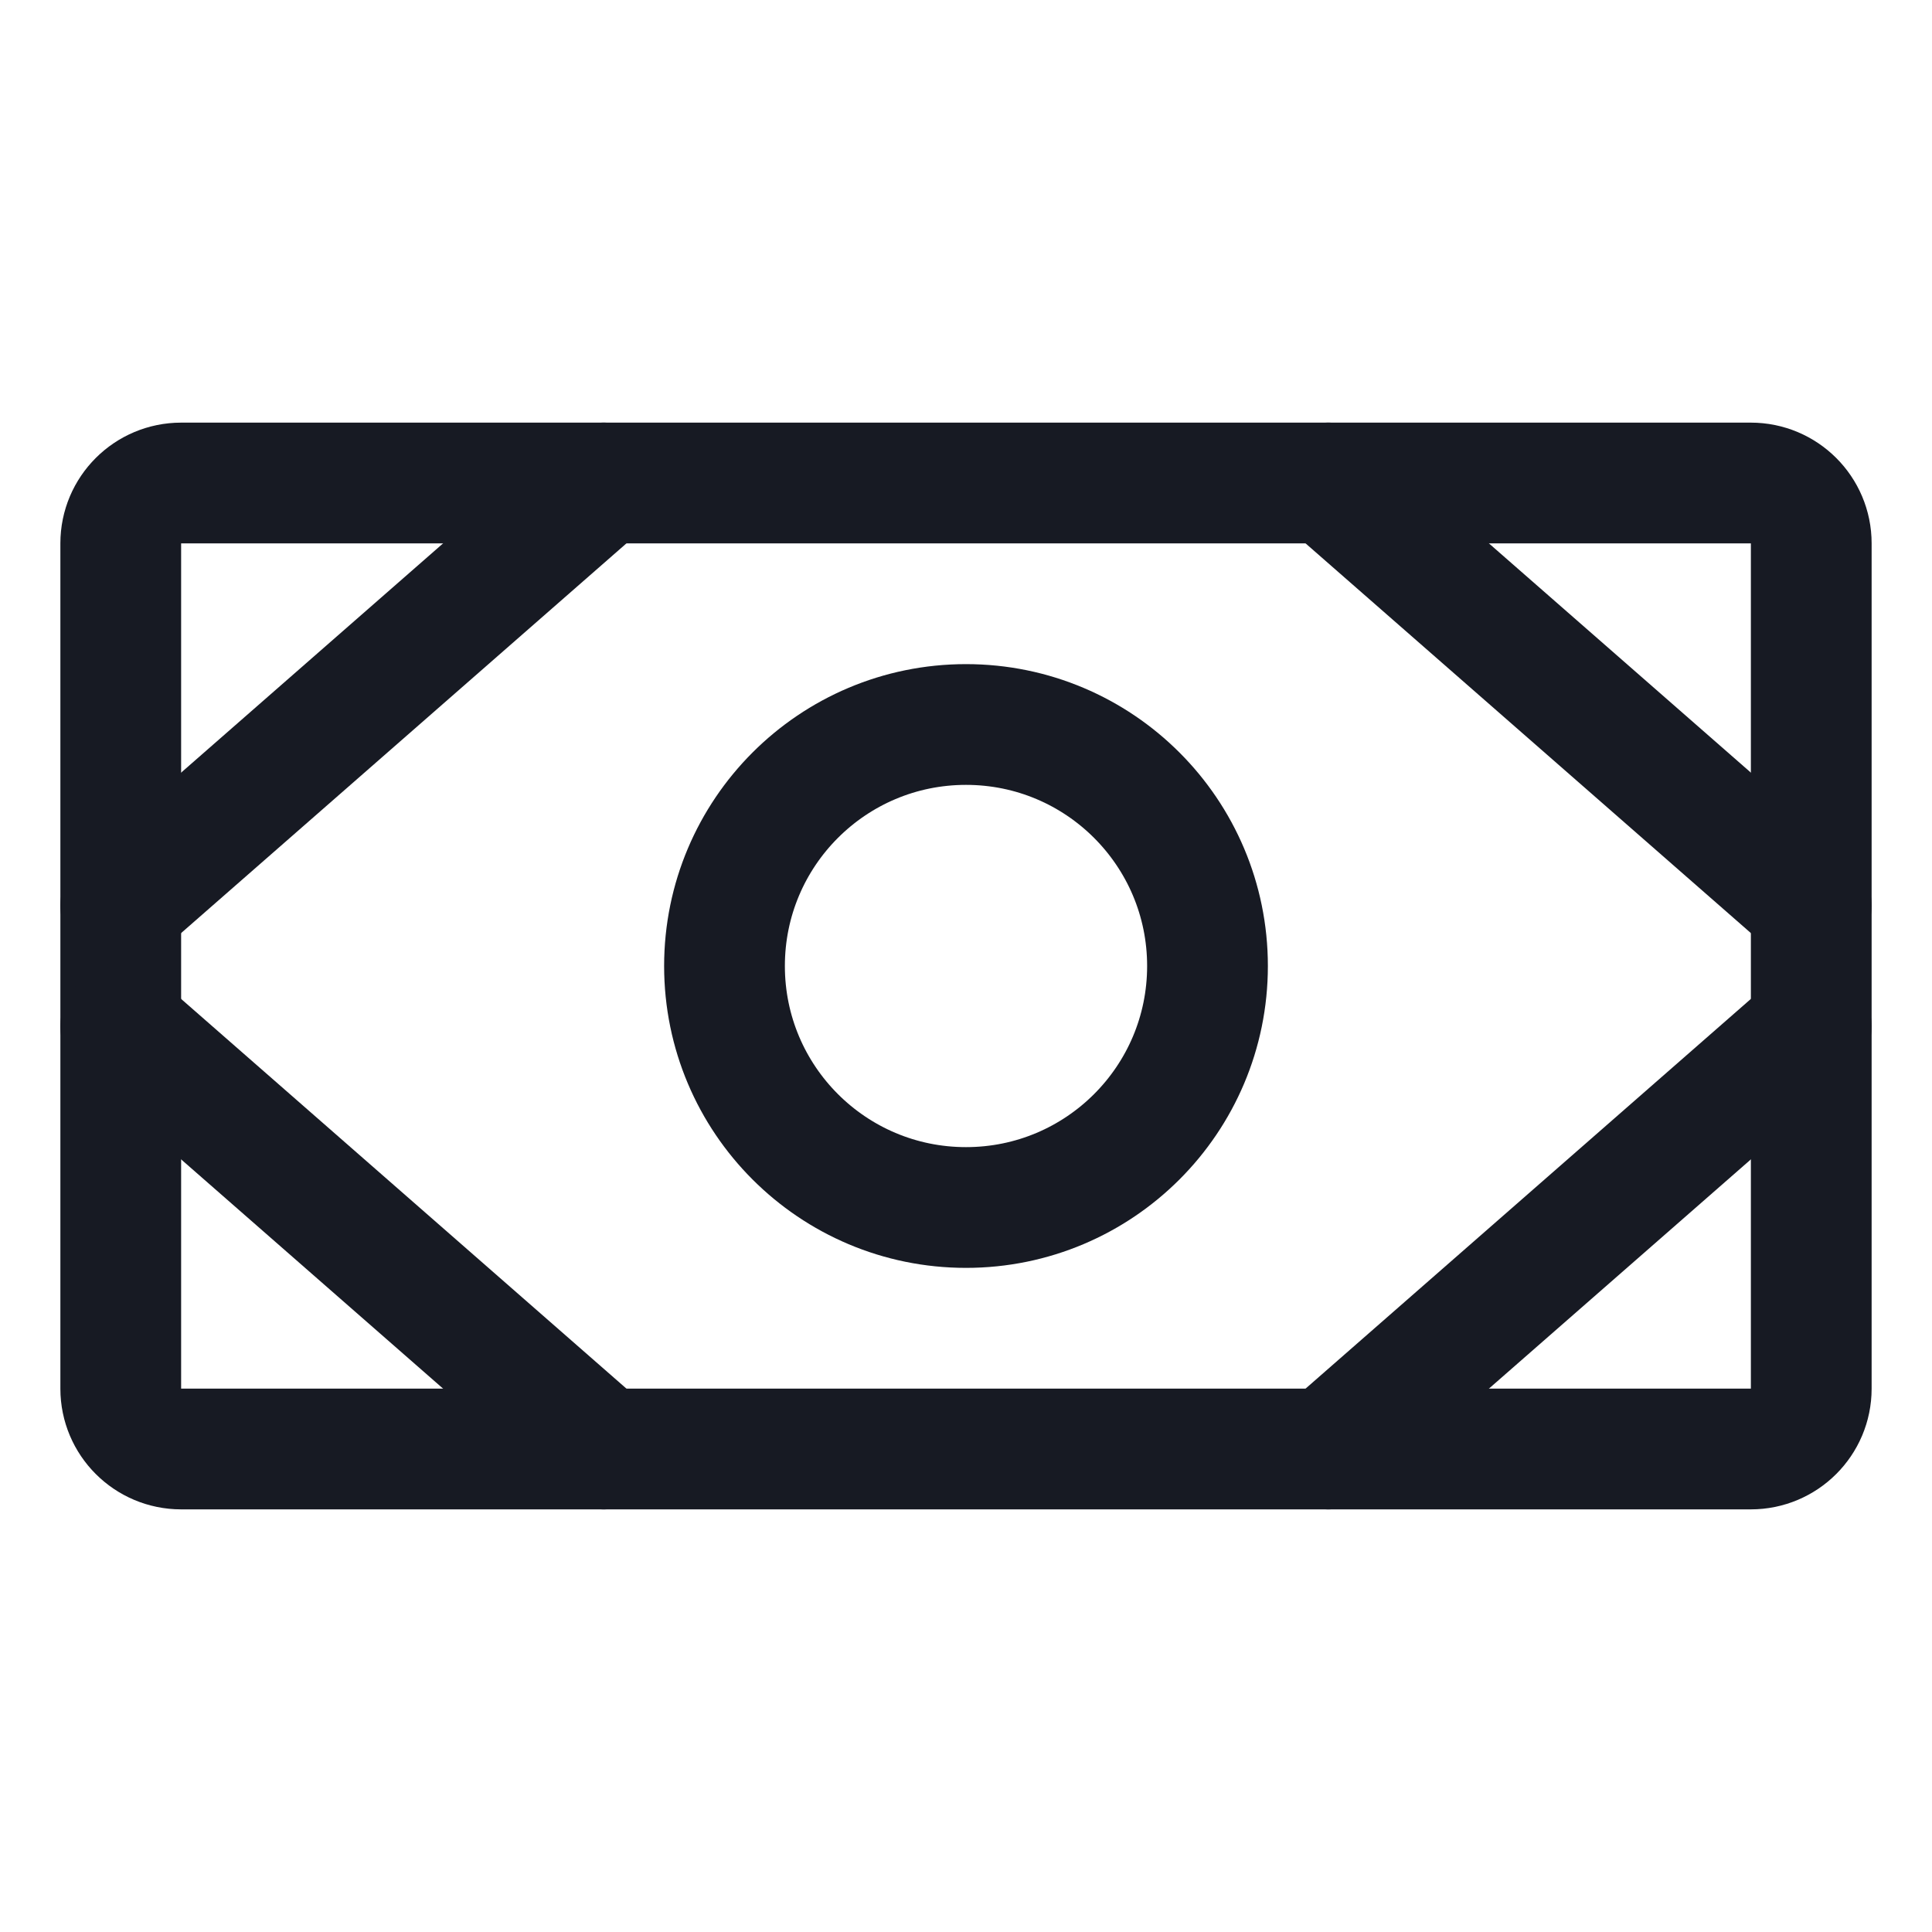 <svg width="18" height="18" viewBox="0 0 18 18" fill="none" xmlns="http://www.w3.org/2000/svg">
<path d="M16.312 4.5H1.688C1.377 4.5 1.125 4.752 1.125 5.062V12.938C1.125 13.248 1.377 13.5 1.688 13.5H16.312C16.623 13.5 16.875 13.248 16.875 12.938V5.062C16.875 4.752 16.623 4.5 16.312 4.5Z" stroke="#171A23" stroke-width="1.125" stroke-linecap="round" stroke-linejoin="round"/>
<path d="M9 11.25C10.243 11.25 11.25 10.243 11.25 9C11.25 7.757 10.243 6.75 9 6.75C7.757 6.75 6.75 7.757 6.75 9C6.75 10.243 7.757 11.25 9 11.25Z" stroke="#171A23" stroke-width="1.125" stroke-linecap="round" stroke-linejoin="round"/>
<path d="M12.375 4.5L16.875 8.438" stroke="#171A23" stroke-width="1.125" stroke-linecap="round" stroke-linejoin="round"/>
<path d="M12.375 13.5L16.875 9.562" stroke="#171A23" stroke-width="1.125" stroke-linecap="round" stroke-linejoin="round"/>
<path d="M5.625 4.5L1.125 8.438" stroke="#171A23" stroke-width="1.125" stroke-linecap="round" stroke-linejoin="round"/>
<path d="M5.625 13.5L1.125 9.562" stroke="#171A23" stroke-width="1.125" stroke-linecap="round" stroke-linejoin="round"/>
</svg>
